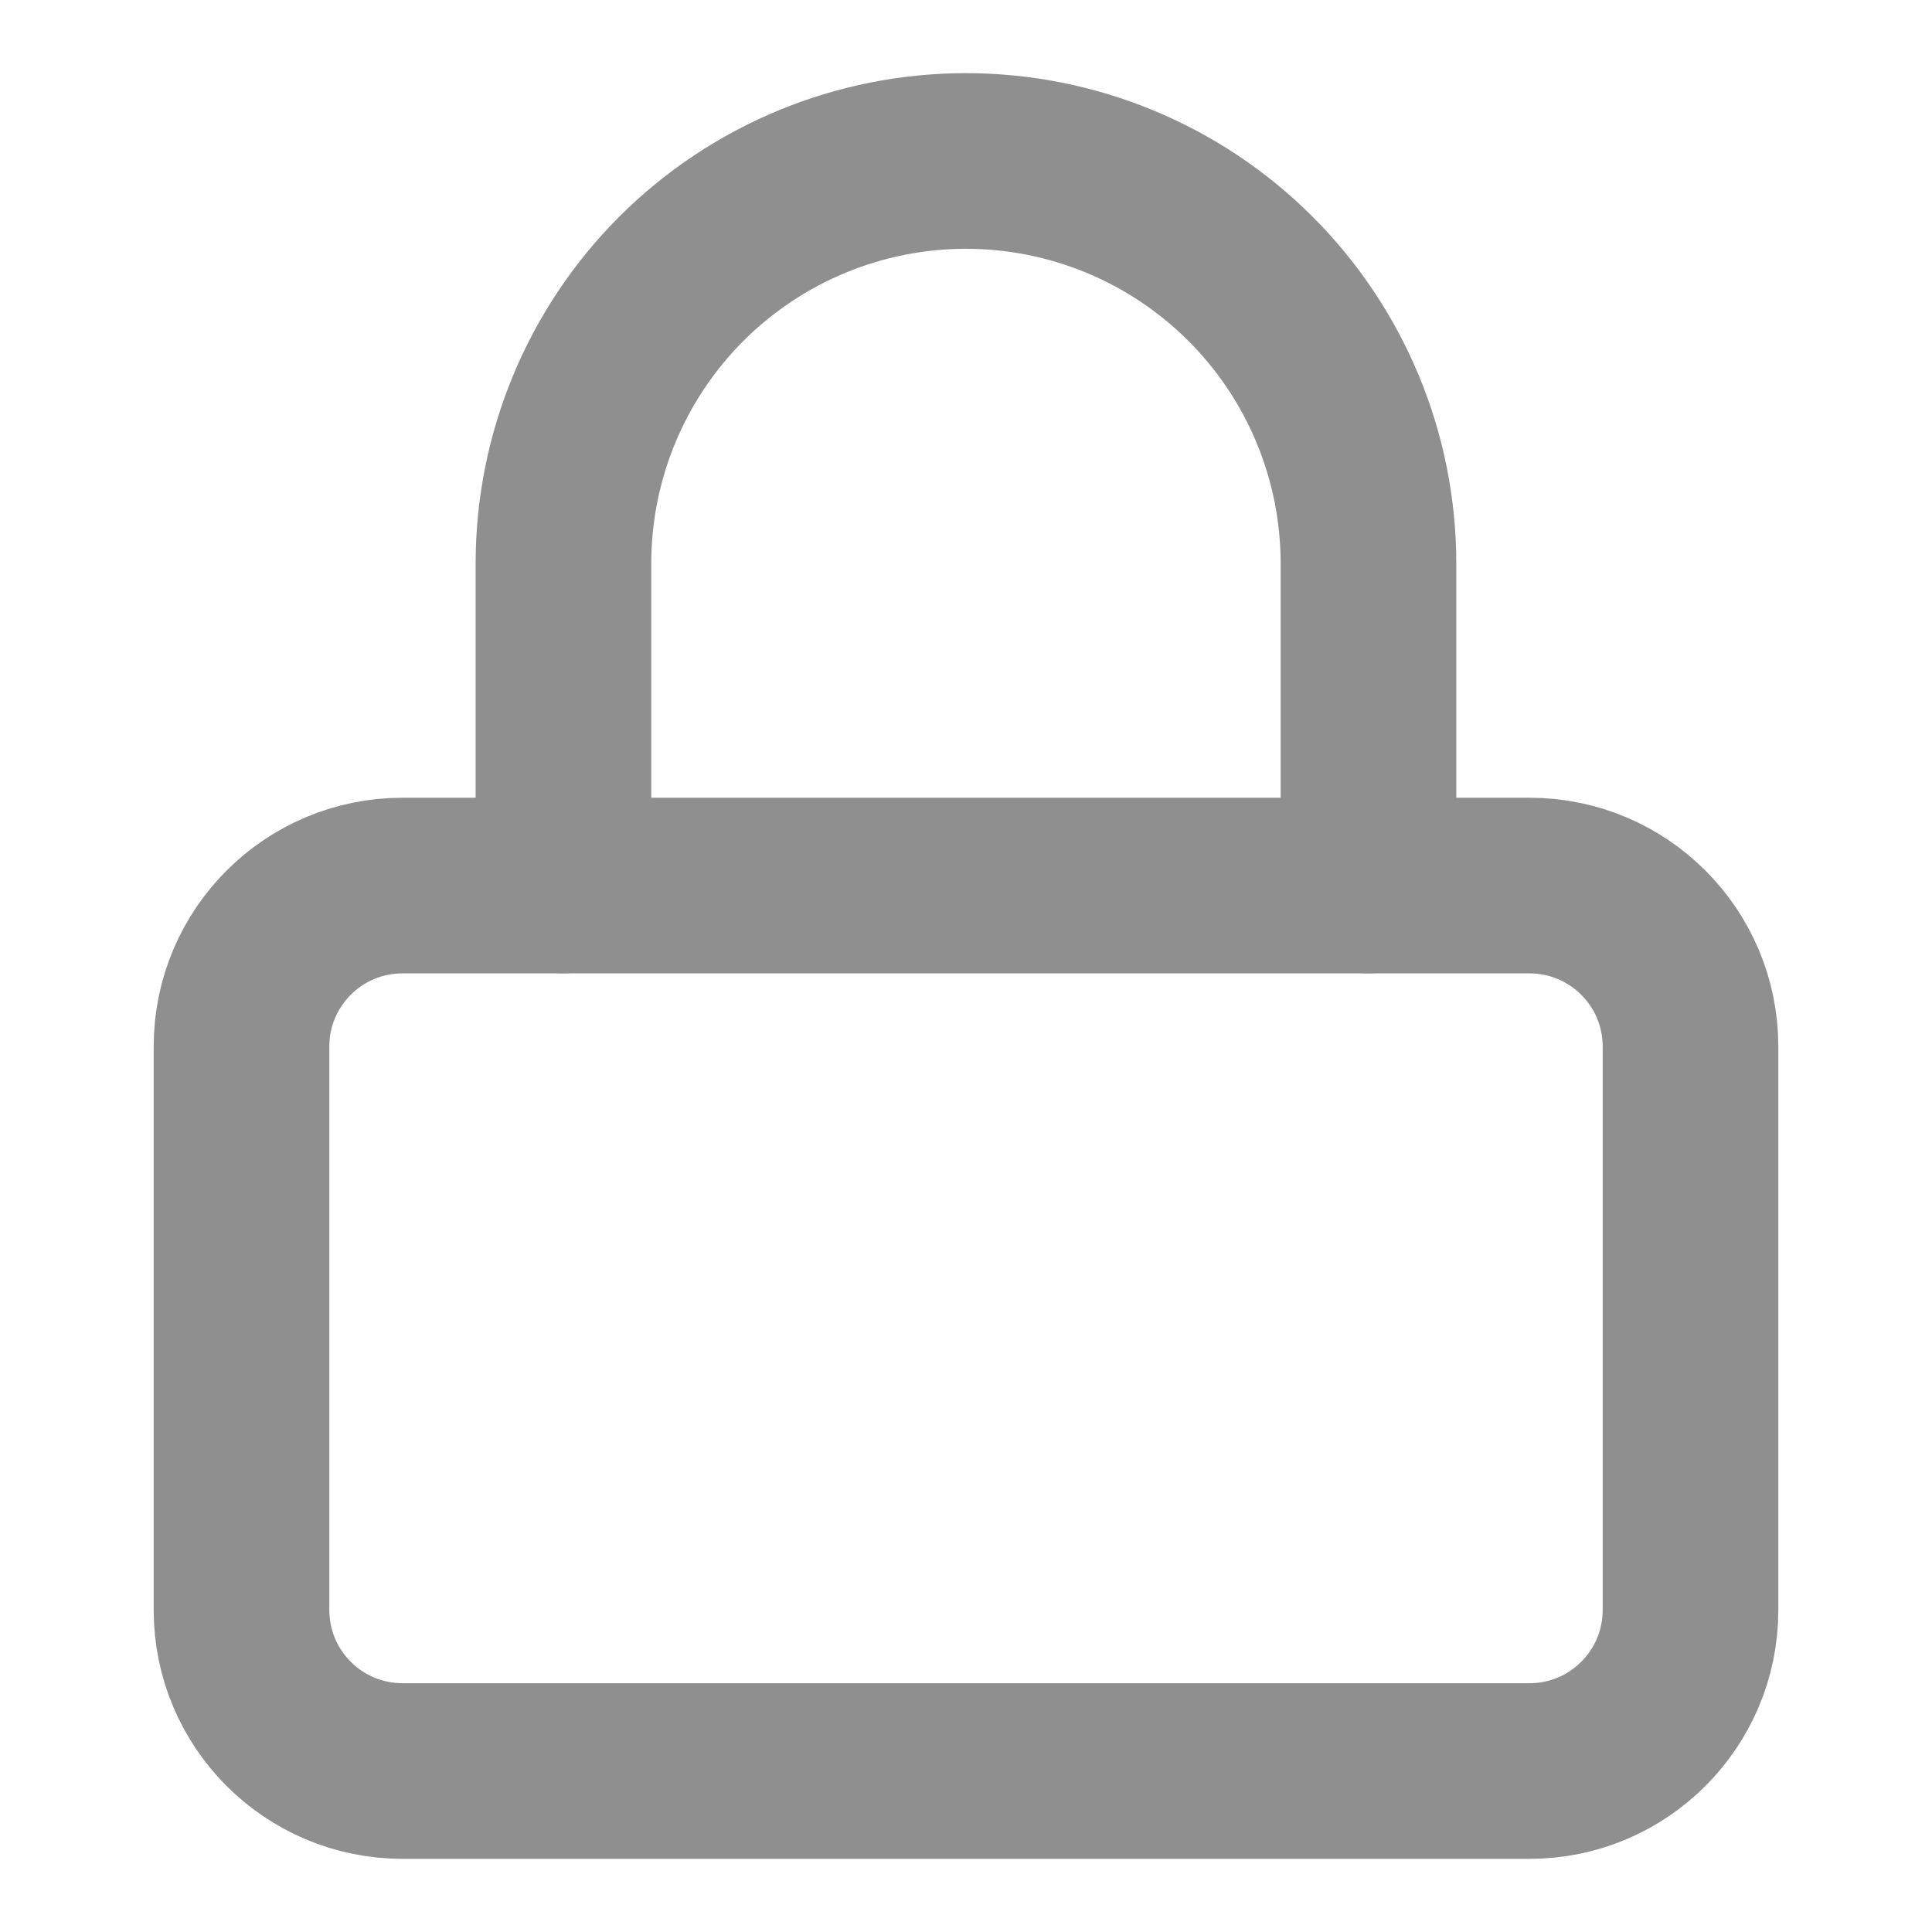 <svg width="22" height="22" viewBox="0 0 22 22" fill="none" xmlns="http://www.w3.org/2000/svg">
<path d="M17.417 10.084H4.583C3.571 10.084 2.75 10.904 2.75 11.917V18.334C2.75 19.346 3.571 20.167 4.583 20.167H17.417C18.429 20.167 19.25 19.346 19.25 18.334V11.917C19.25 10.904 18.429 10.084 17.417 10.084Z" stroke="#8F8F8F" stroke-width="2" stroke-linecap="round" stroke-linejoin="round"/>
<path d="M6.416 10.083V6.416C6.416 5.201 6.899 4.035 7.758 3.175C8.618 2.316 9.784 1.833 10.999 1.833C12.215 1.833 13.381 2.316 14.24 3.175C15.1 4.035 15.583 5.201 15.583 6.416V10.083" stroke="#8F8F8F" stroke-width="2" stroke-linecap="round" stroke-linejoin="round"/>
</svg>
